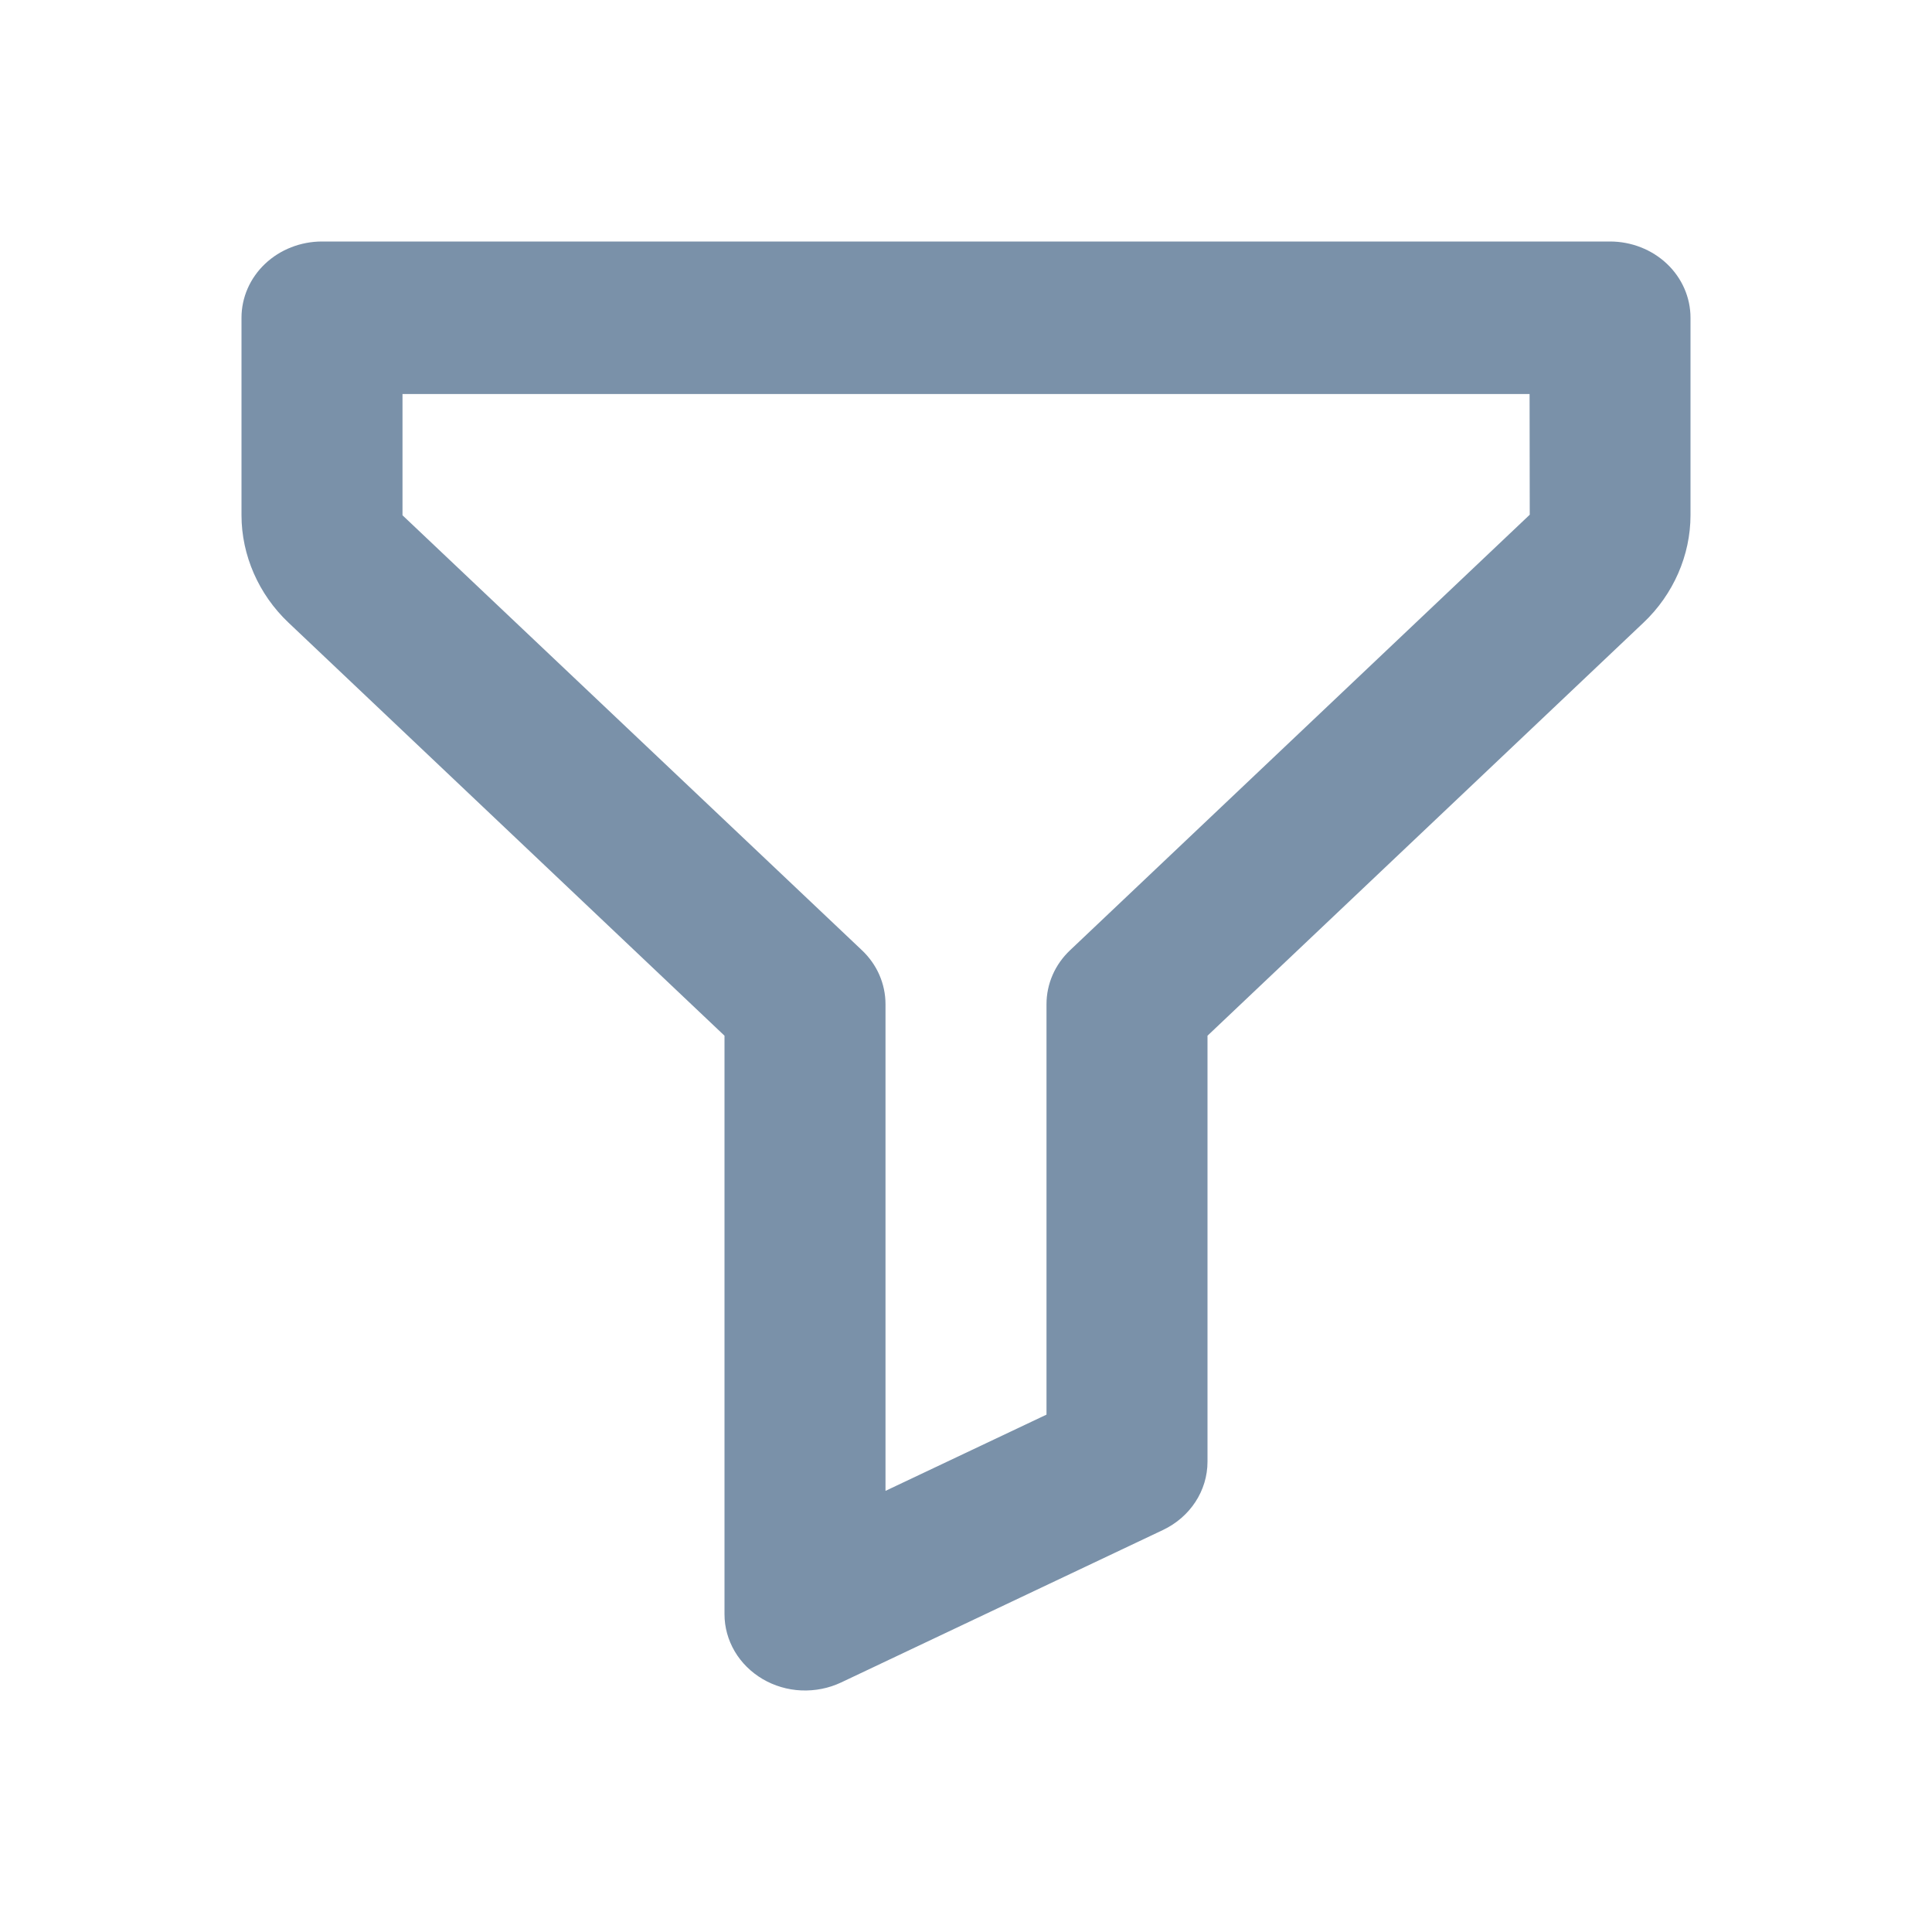<svg width="24" height="24" viewBox="0 0 24 24" fill="none" xmlns="http://www.w3.org/2000/svg">
<path d="M20 3H4C3.735 3 3.48 3.1 3.293 3.277C3.105 3.455 3 3.696 3 3.947V6.401C3 6.897 3.213 7.384 3.583 7.734L9 12.866V20.053C9 20.214 9.044 20.373 9.127 20.514C9.21 20.655 9.33 20.773 9.474 20.858C9.619 20.943 9.785 20.992 9.955 20.999C10.125 21.006 10.294 20.973 10.447 20.901L14.447 19.006C14.786 18.845 15 18.517 15 18.158V12.866L20.417 7.734C20.787 7.384 21 6.897 21 6.401V3.947C21 3.696 20.895 3.455 20.707 3.277C20.52 3.1 20.265 3 20 3ZM13.293 11.804C13.2 11.892 13.126 11.996 13.076 12.111C13.026 12.226 13 12.349 13 12.474V17.573L11 18.52V12.474C11 12.349 10.974 12.226 10.924 12.111C10.874 11.996 10.8 11.892 10.707 11.804L5 6.401V4.895H19.001L19.003 6.394L13.293 11.804Z" fill="#7A91A9"/>
</svg>
